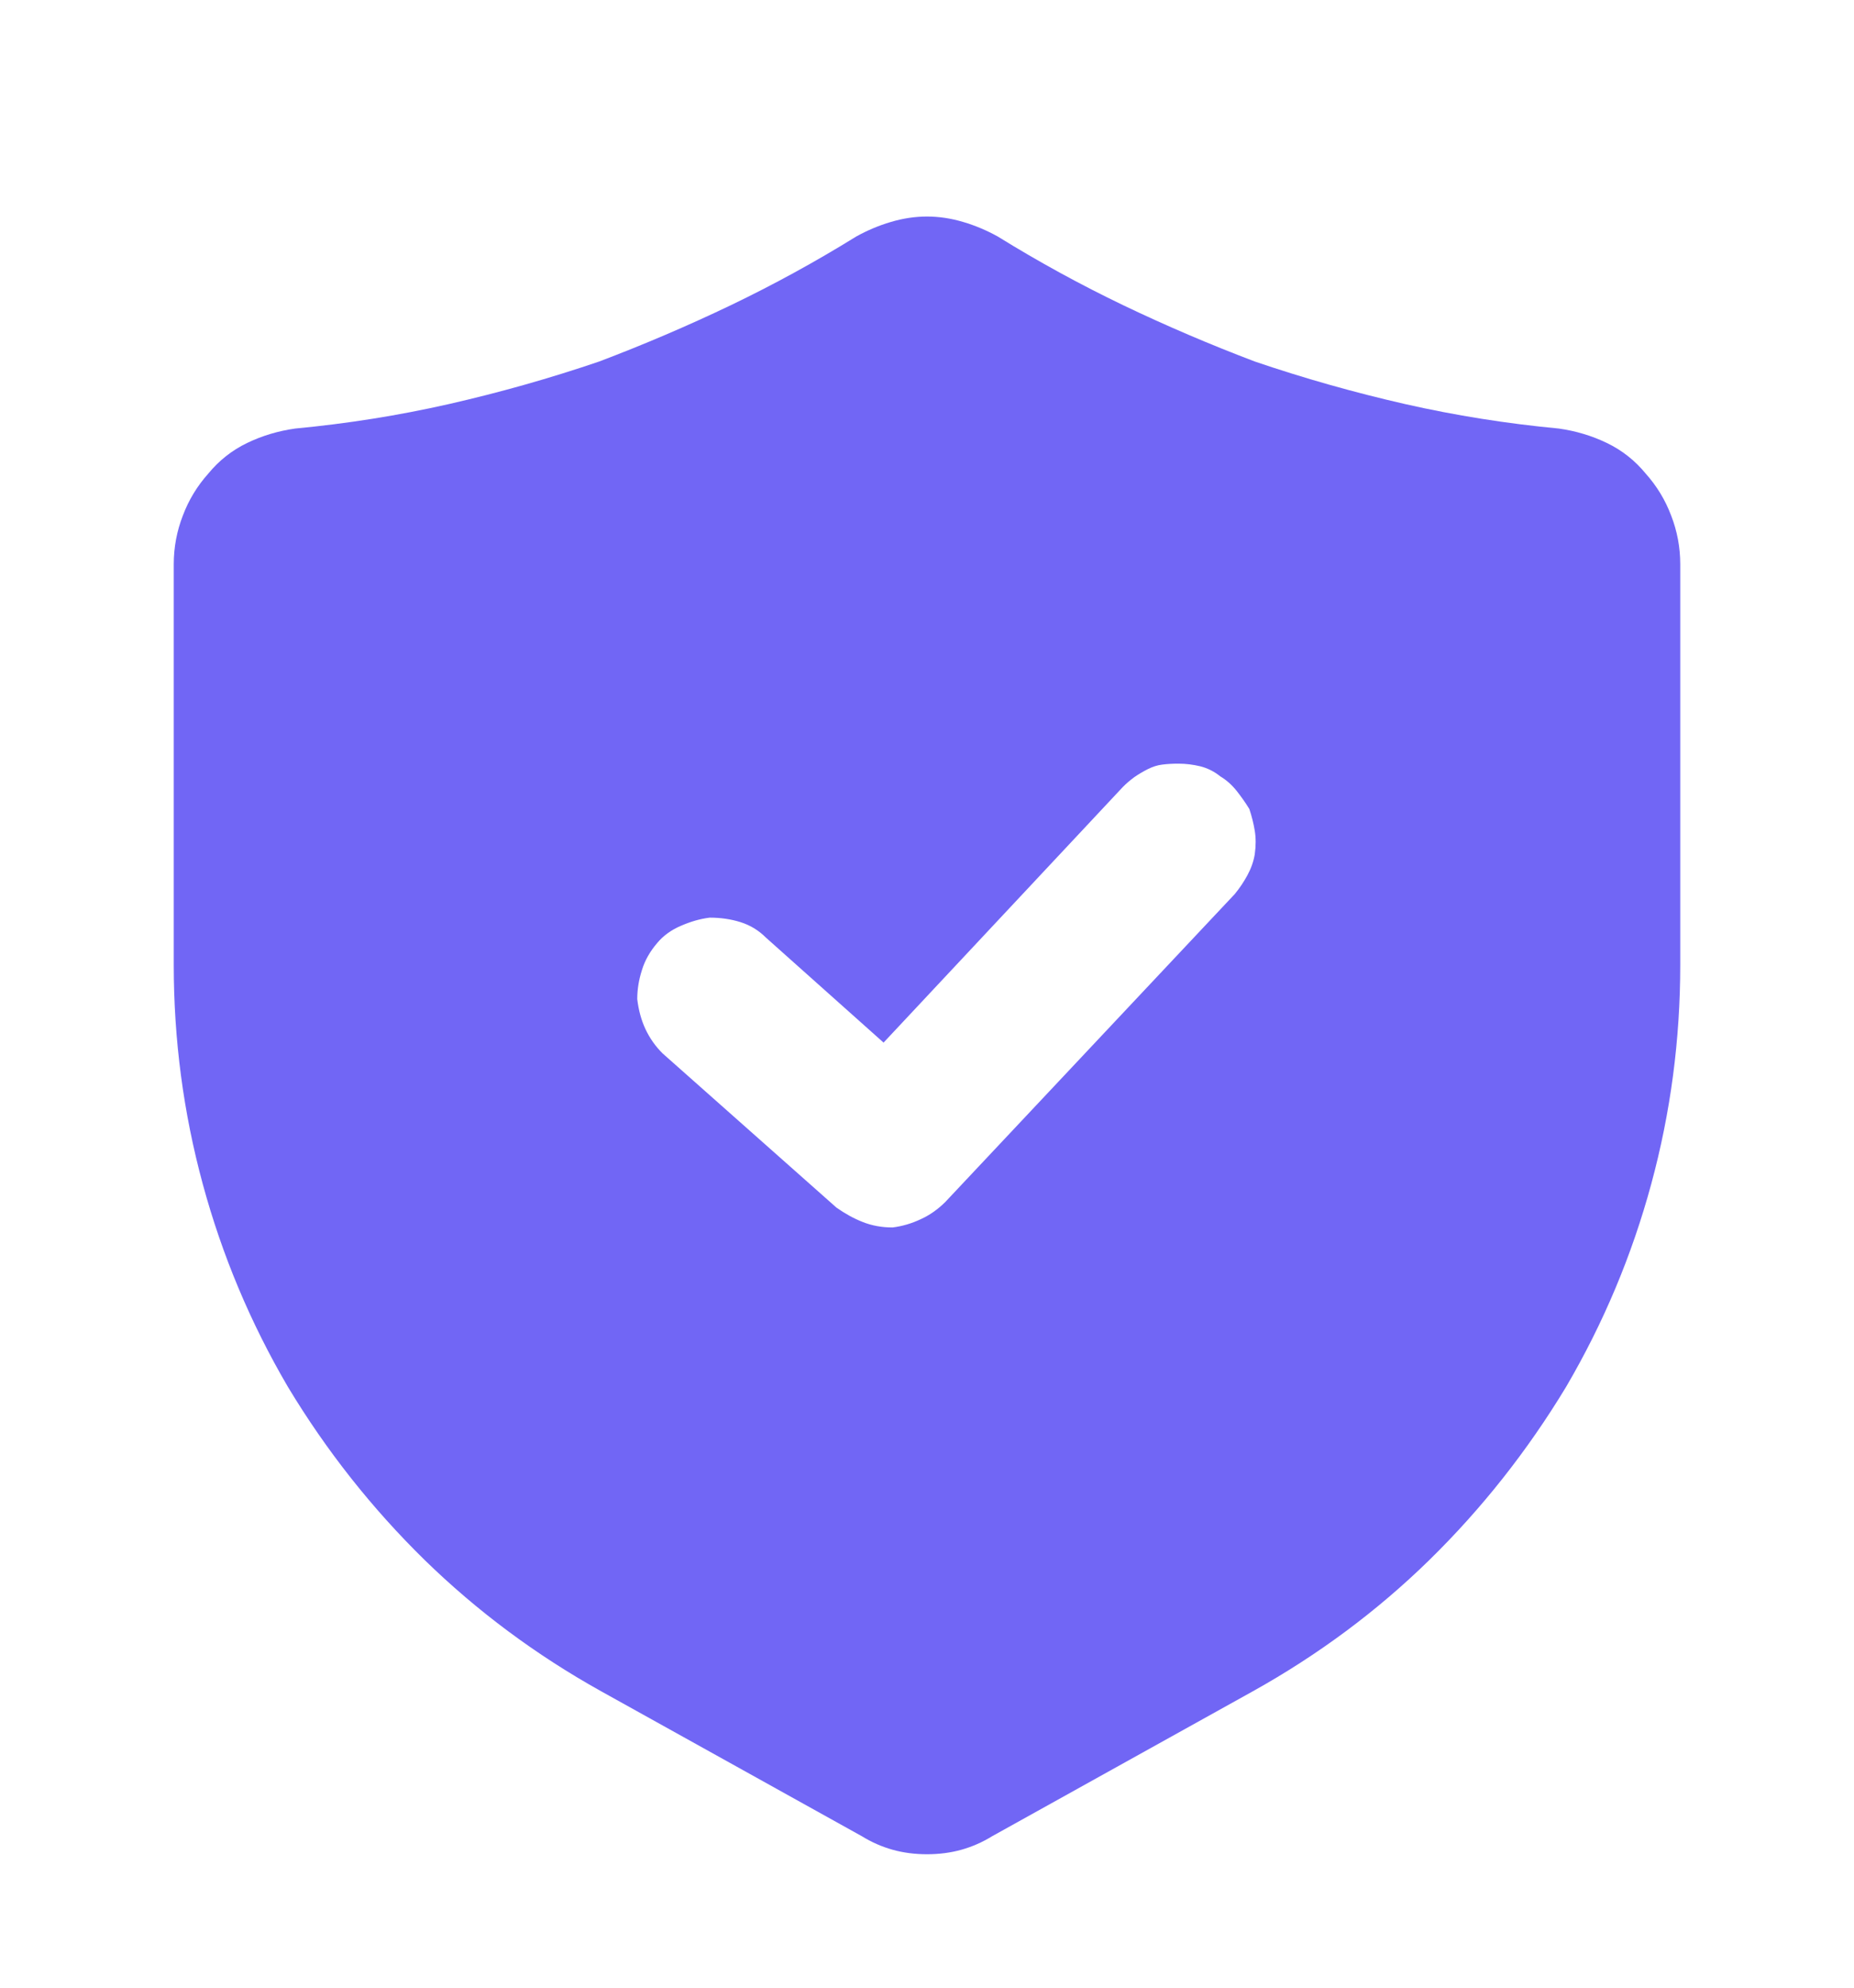 <svg width="14" height="15" viewBox="0 0 14 15" fill="none" xmlns="http://www.w3.org/2000/svg">
<path d="M11.771 3.234C11.38 3.197 10.992 3.136 10.609 3.049C10.227 2.962 9.848 2.855 9.475 2.728C9.137 2.6 8.807 2.459 8.483 2.304C8.16 2.149 7.843 1.976 7.533 1.784C7.451 1.739 7.365 1.702 7.273 1.675C7.182 1.648 7.091 1.634 7 1.634C6.909 1.634 6.818 1.648 6.727 1.675C6.635 1.702 6.549 1.739 6.467 1.784C6.157 1.976 5.84 2.149 5.517 2.304C5.193 2.459 4.863 2.6 4.525 2.728C4.152 2.855 3.773 2.962 3.391 3.049C3.008 3.136 2.62 3.197 2.229 3.234C2.101 3.252 1.98 3.288 1.866 3.343C1.752 3.398 1.654 3.475 1.572 3.575C1.49 3.667 1.426 3.771 1.381 3.89C1.335 4.008 1.312 4.131 1.312 4.259V7.281C1.312 7.846 1.385 8.397 1.531 8.935C1.677 9.473 1.891 9.983 2.174 10.466C2.465 10.949 2.81 11.384 3.206 11.772C3.603 12.159 4.047 12.489 4.539 12.763L6.508 13.857C6.581 13.902 6.658 13.936 6.74 13.959C6.822 13.982 6.909 13.993 7 13.993C7.091 13.993 7.178 13.982 7.26 13.959C7.342 13.936 7.419 13.902 7.492 13.857L9.461 12.763C9.953 12.489 10.398 12.159 10.794 11.772C11.19 11.384 11.534 10.949 11.826 10.466C12.109 9.983 12.323 9.473 12.469 8.935C12.615 8.397 12.688 7.846 12.688 7.281V4.259C12.688 4.131 12.665 4.008 12.619 3.89C12.574 3.771 12.51 3.667 12.428 3.575C12.346 3.475 12.248 3.398 12.134 3.343C12.02 3.288 11.899 3.252 11.771 3.234ZM9.324 6.747L7.137 9.072C7.082 9.126 7.021 9.17 6.952 9.201C6.884 9.233 6.813 9.254 6.74 9.263C6.658 9.263 6.583 9.249 6.515 9.222C6.446 9.195 6.38 9.158 6.316 9.113L5.004 7.95C4.949 7.896 4.906 7.834 4.874 7.766C4.842 7.698 4.822 7.622 4.812 7.54C4.812 7.467 4.824 7.394 4.847 7.322C4.869 7.249 4.908 7.18 4.963 7.116C5.008 7.062 5.068 7.018 5.141 6.987C5.214 6.955 5.286 6.934 5.359 6.925C5.441 6.925 5.519 6.936 5.592 6.959C5.665 6.982 5.729 7.021 5.783 7.075L6.672 7.868L8.477 5.941C8.504 5.913 8.534 5.888 8.565 5.865C8.597 5.843 8.632 5.822 8.668 5.804C8.704 5.786 8.741 5.774 8.777 5.77C8.814 5.765 8.855 5.763 8.9 5.763C8.955 5.763 9.01 5.77 9.064 5.783C9.119 5.797 9.169 5.822 9.215 5.859C9.26 5.886 9.301 5.922 9.338 5.968C9.374 6.014 9.406 6.059 9.434 6.105C9.452 6.159 9.466 6.214 9.475 6.269C9.484 6.323 9.484 6.383 9.475 6.447C9.466 6.501 9.447 6.554 9.42 6.604C9.393 6.654 9.361 6.702 9.324 6.747Z" fill="#7166F5"/>
</svg>
